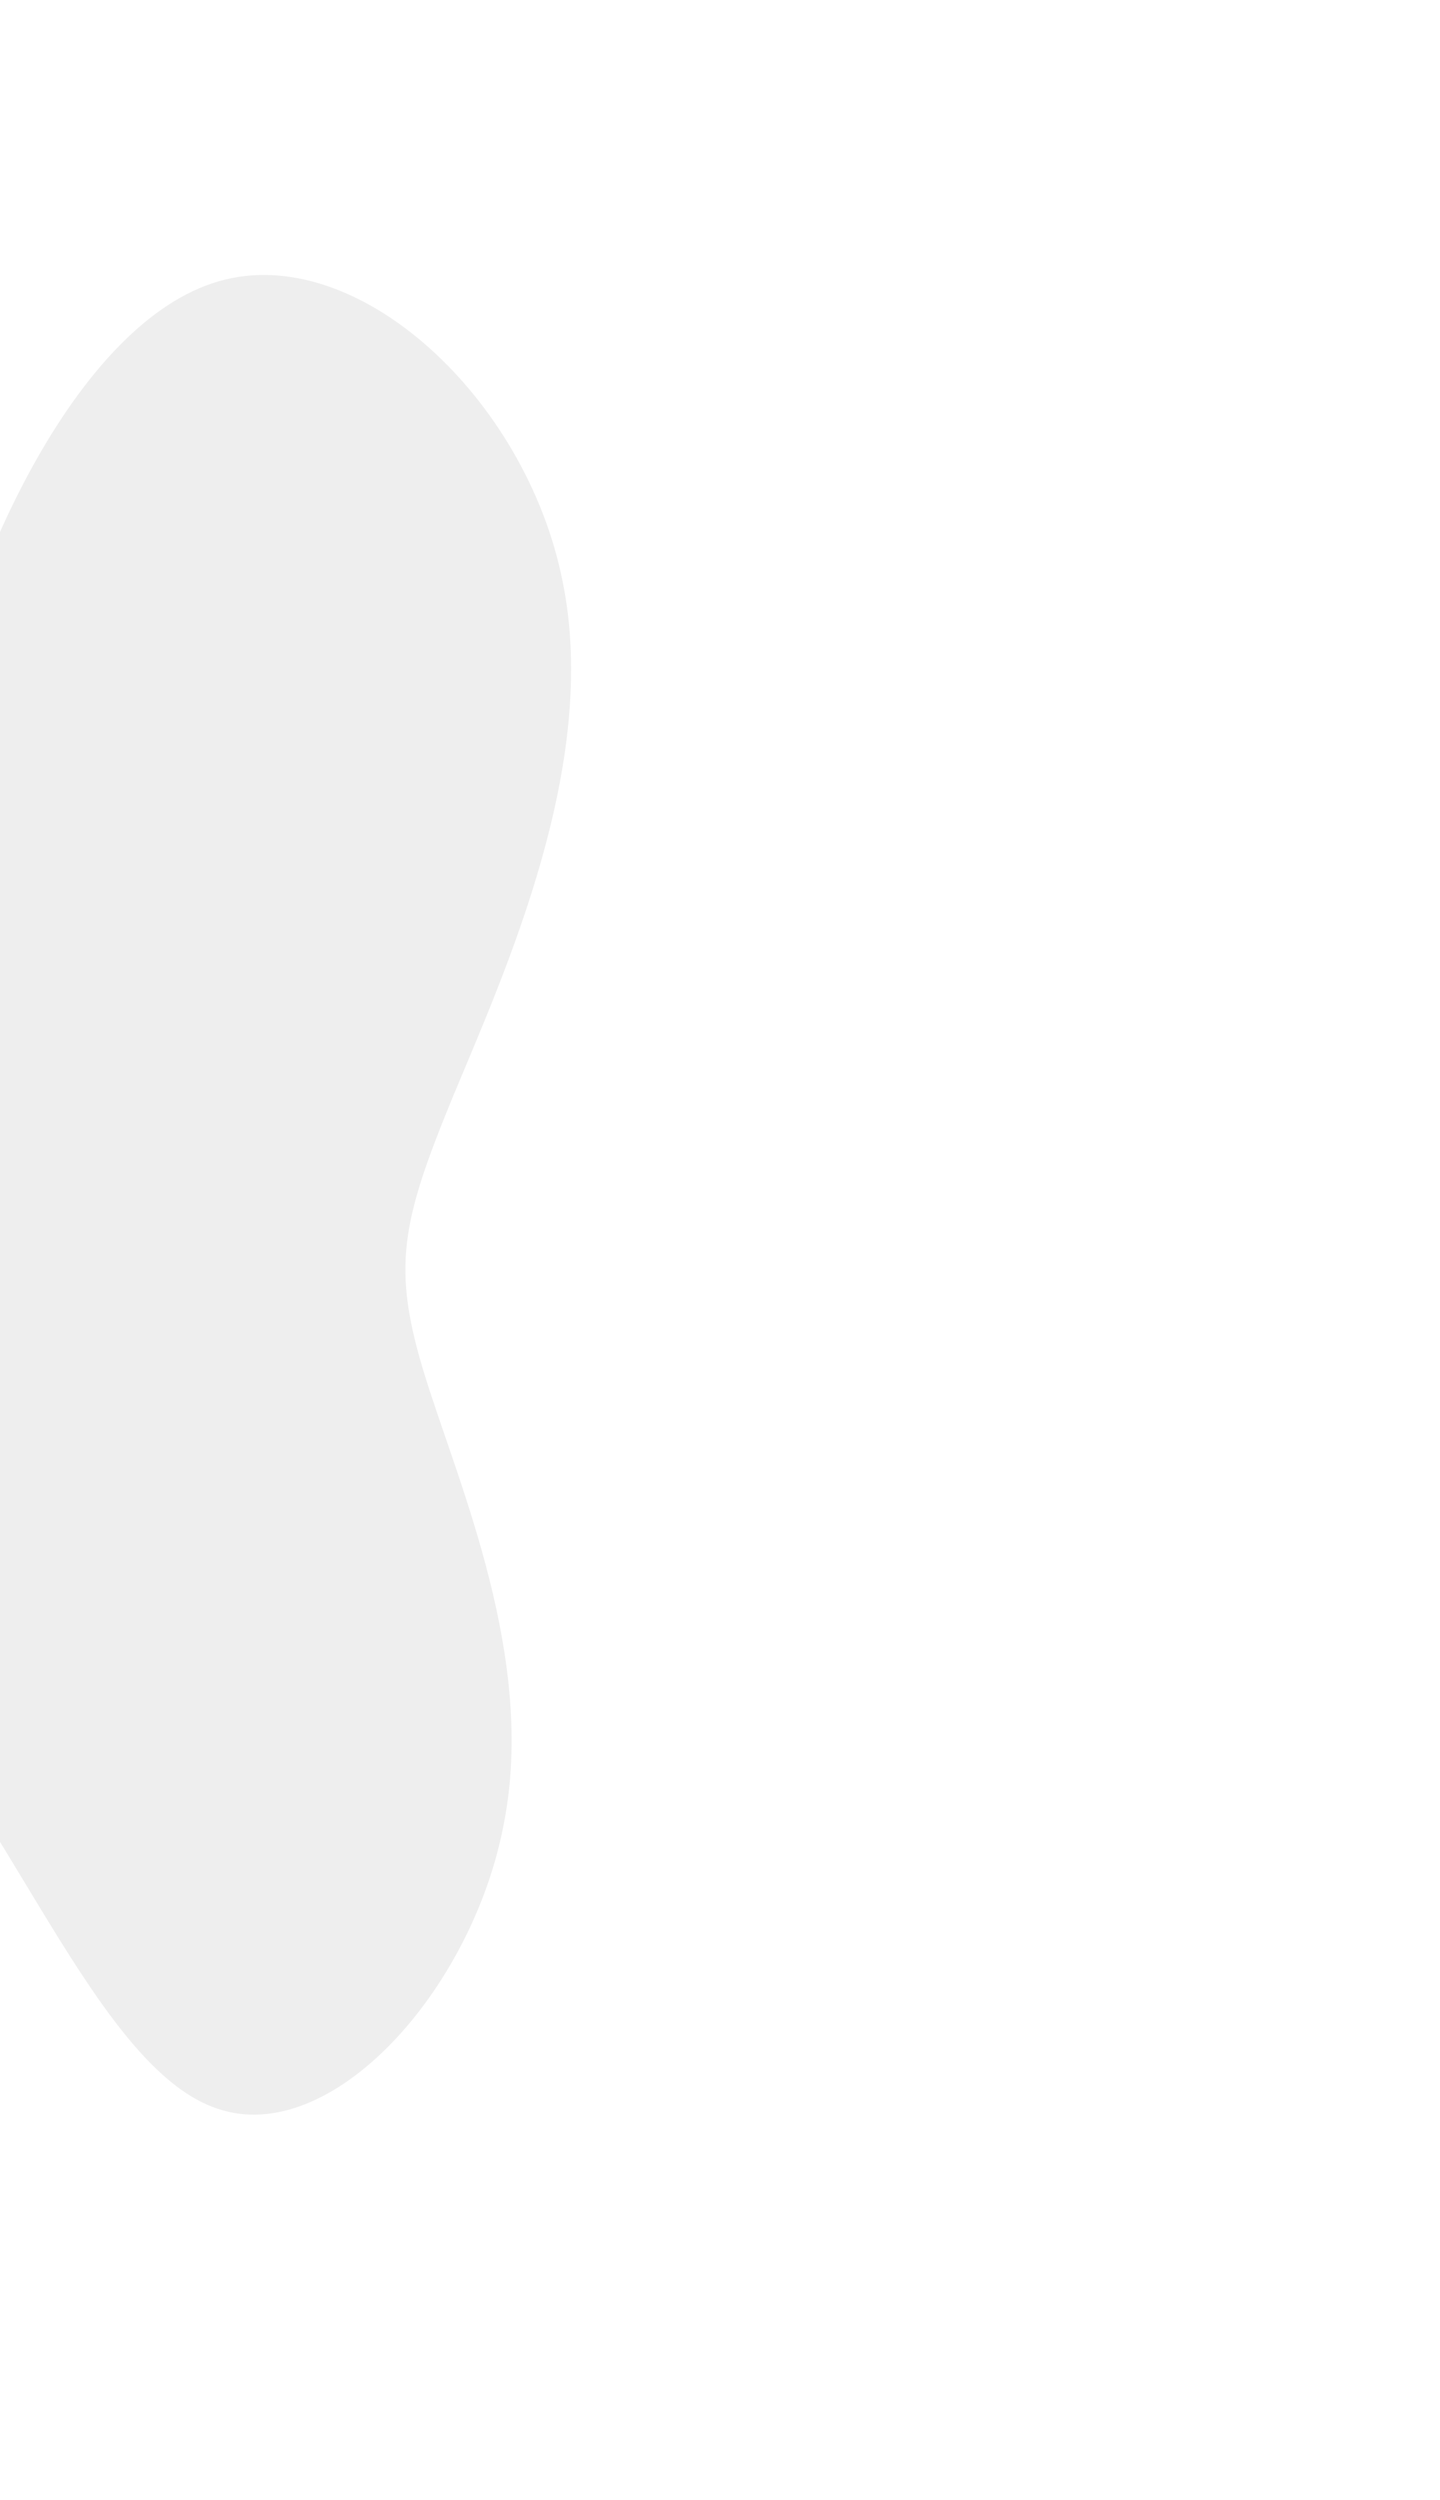 <svg width="428" height="743" viewBox="0 0 428 743" fill="none" xmlns="http://www.w3.org/2000/svg">
<path d="M-20.029 219.928C-30.802 274.167 -19.657 312.432 -37.861 346.238C-56.065 380.045 -103.988 409.393 -105.845 430.568C-107.703 451.744 -63.866 464.375 -29.317 505.24C5.605 546.105 30.866 615.575 64.673 626.72C98.48 638.237 140.459 591.428 149.747 542.018C159.406 492.98 136.373 441.342 126.342 409.021C116.312 376.701 119.284 363.327 134.515 326.177C150.118 288.655 178.352 226.986 167.207 172.747C156.434 118.508 106.281 71.7 65.044 83.588C23.808 95.475 -8.884 165.689 -20.029 219.928Z" fill="#484745" fill-opacity="0.09"/>
</svg>
